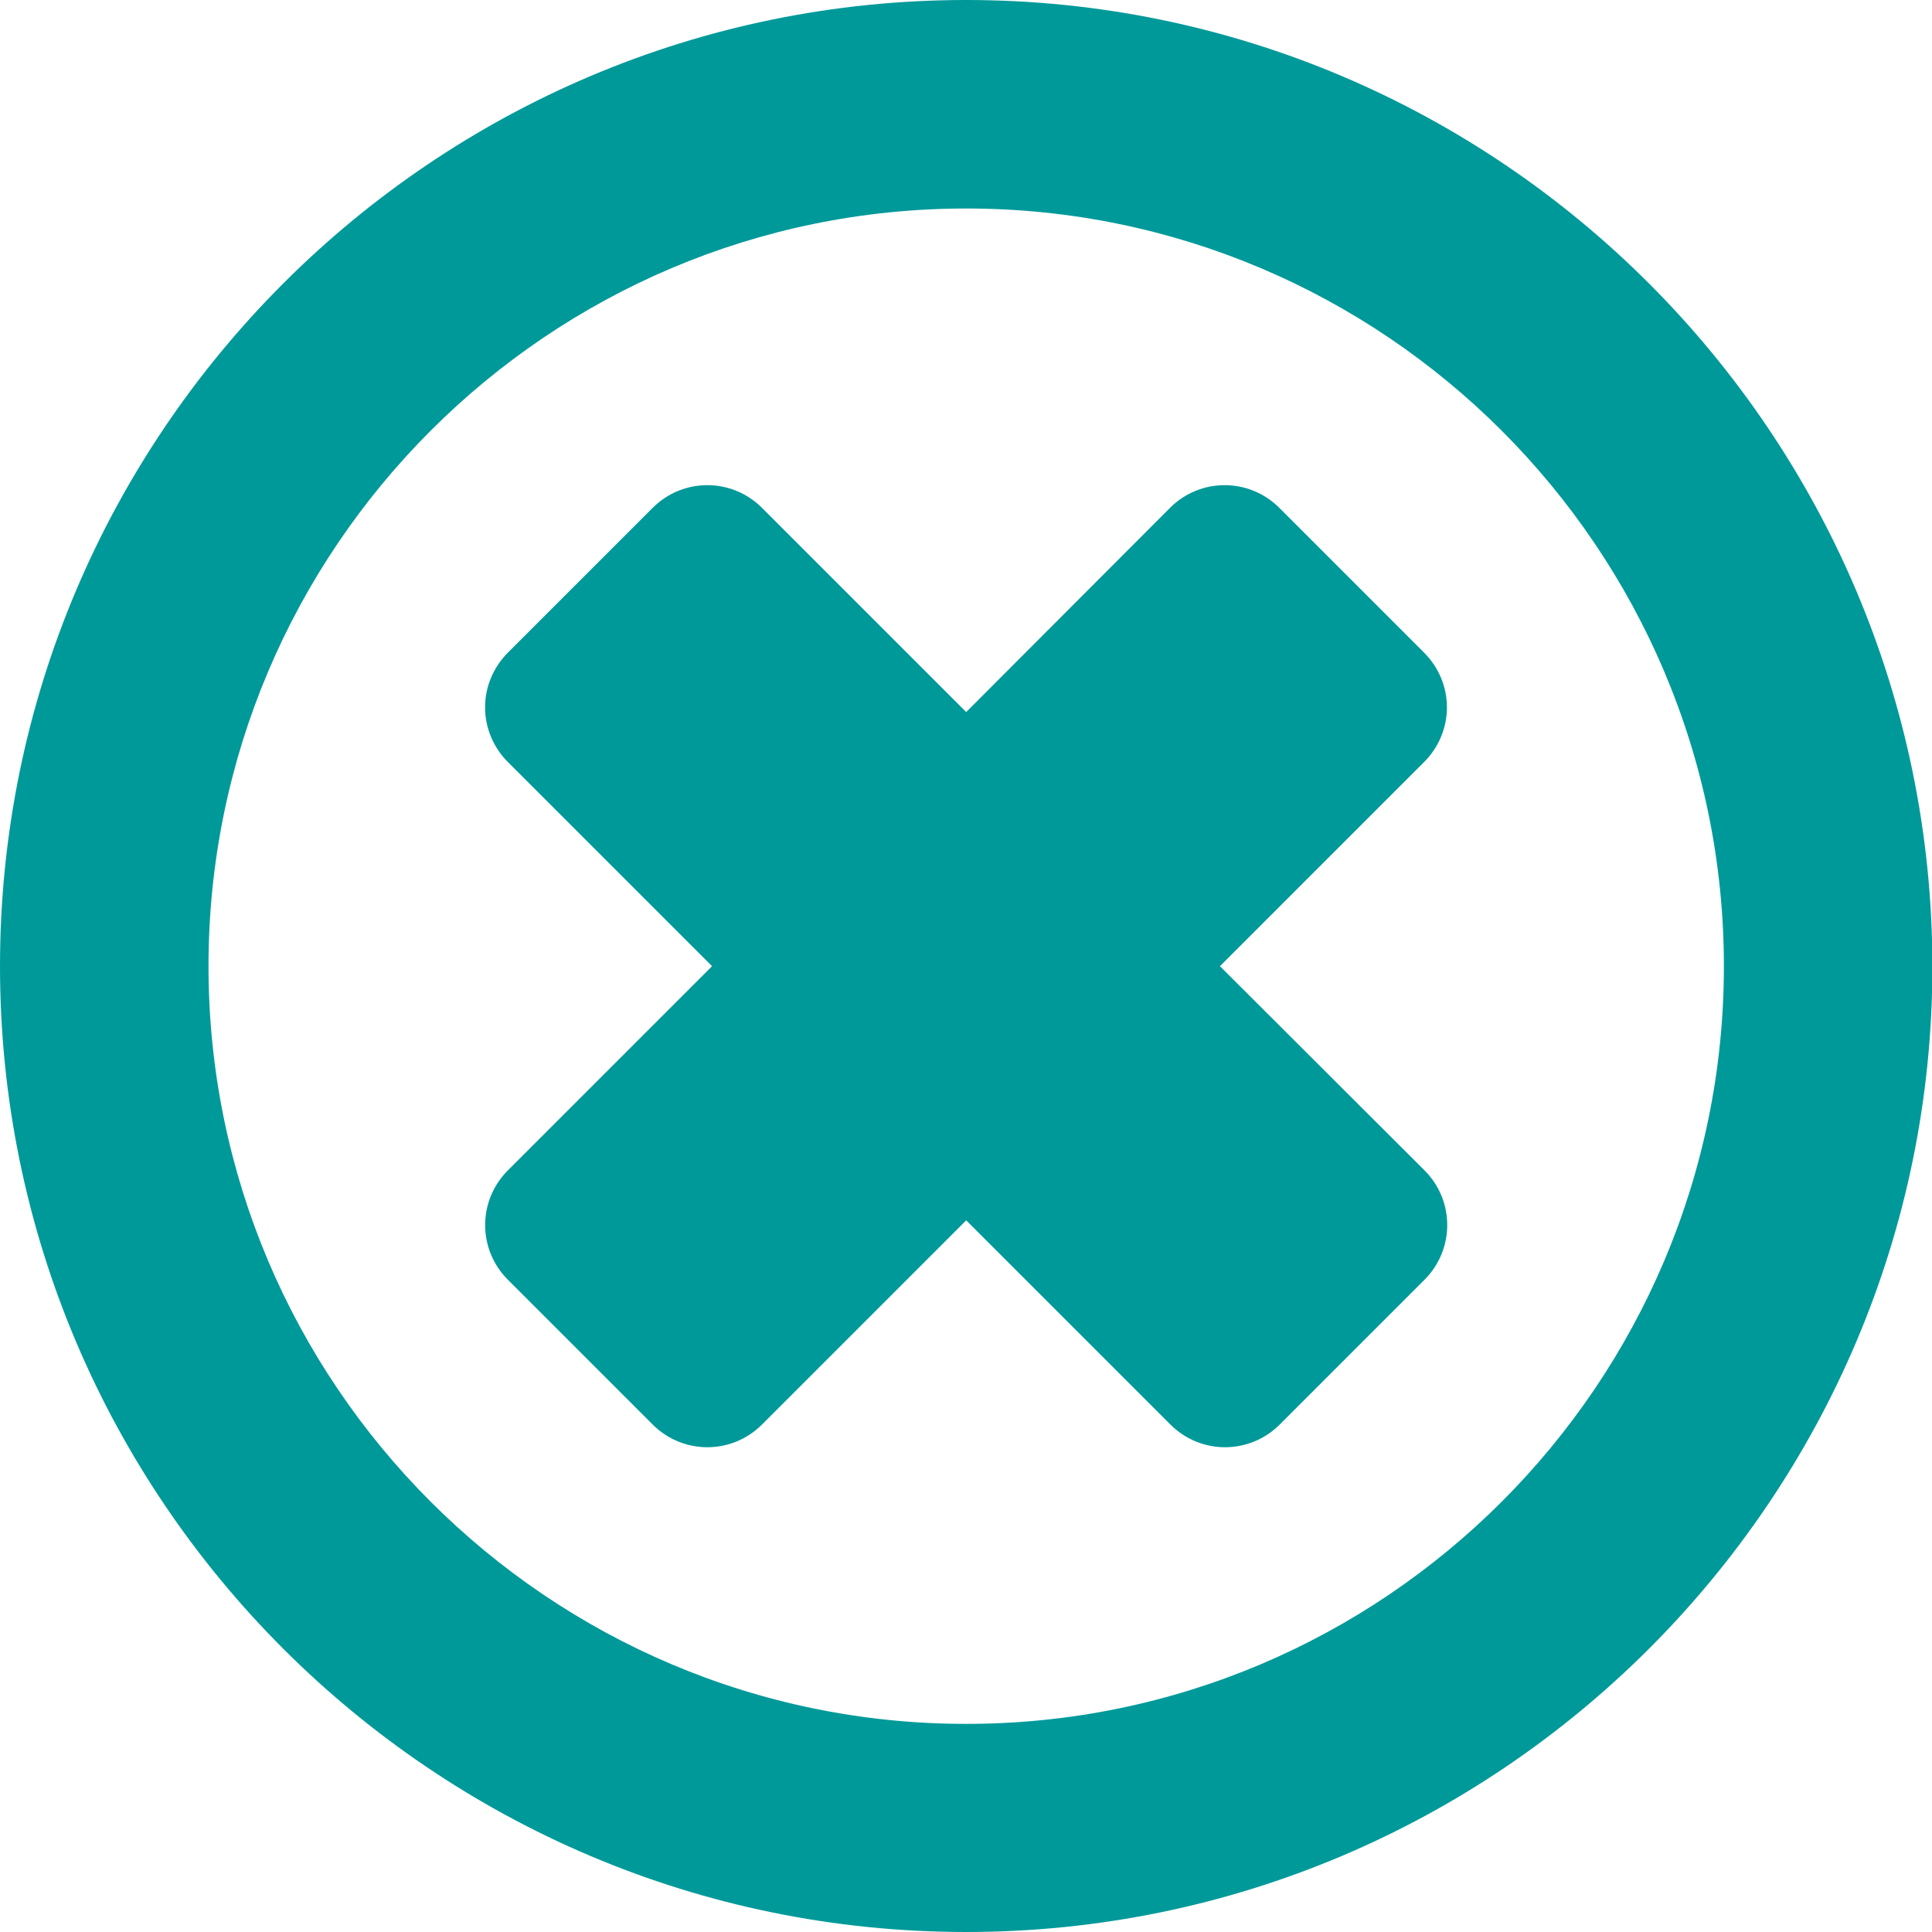 <?xml version="1.0" encoding="utf-8"?>
<!-- Generator: Adobe Illustrator 22.1.0, SVG Export Plug-In . SVG Version: 6.00 Build 0)  -->
<svg version="1.1" id="Capa_1" xmlns="http://www.w3.org/2000/svg" xmlns:xlink="http://www.w3.org/1999/xlink" x="0px" y="0px"
	 viewBox="0 0 491.1 491.1" style="enable-background:new 0 0 491.1 491.1;" xml:space="preserve">
<style type="text/css">
	.st0{fill:#009999;}
</style>
<g id="XMLID_117_">
	<path id="XMLID_121_" class="st0" d="M310.1,245.6l51.9-51.9c3.7-3.7,5.8-8.7,5.8-13.9c0-5.2-2.1-10.2-5.8-13.9l-36.8-36.8
		c-7.7-7.7-20.1-7.7-27.8,0L245.6,181l-51.9-51.9c-7.7-7.7-20.1-7.7-27.8,0l-36.8,36.8c-3.7,3.7-5.8,8.7-5.8,13.9
		c0,5.2,2.1,10.2,5.8,13.9l51.9,51.9l-51.9,51.9c-7.7,7.7-7.7,20.1,0,27.8l36.8,36.8c7.7,7.7,20.1,7.7,27.8,0l51.9-51.9l51.9,51.9
		c7.7,7.7,20.1,7.7,27.8,0l36.8-36.8c7.7-7.7,7.7-20.1,0-27.8L310.1,245.6z"/>
	<path id="XMLID_118_" class="st0" d="M245.6,0C110.2,0,0,110.2,0,245.6C0,381,110.2,491.1,245.6,491.1
		c135.4,0,245.6-110.2,245.6-245.5C491.1,110.2,381,0,245.6,0z M245.6,438.2c-106.2,0-192.6-86.4-192.6-192.6
		c0-106.2,86.4-192.6,192.6-192.6c106.2,0,192.6,86.4,192.6,192.6C438.2,351.8,351.8,438.2,245.6,438.2z"/>
</g>
</svg>
